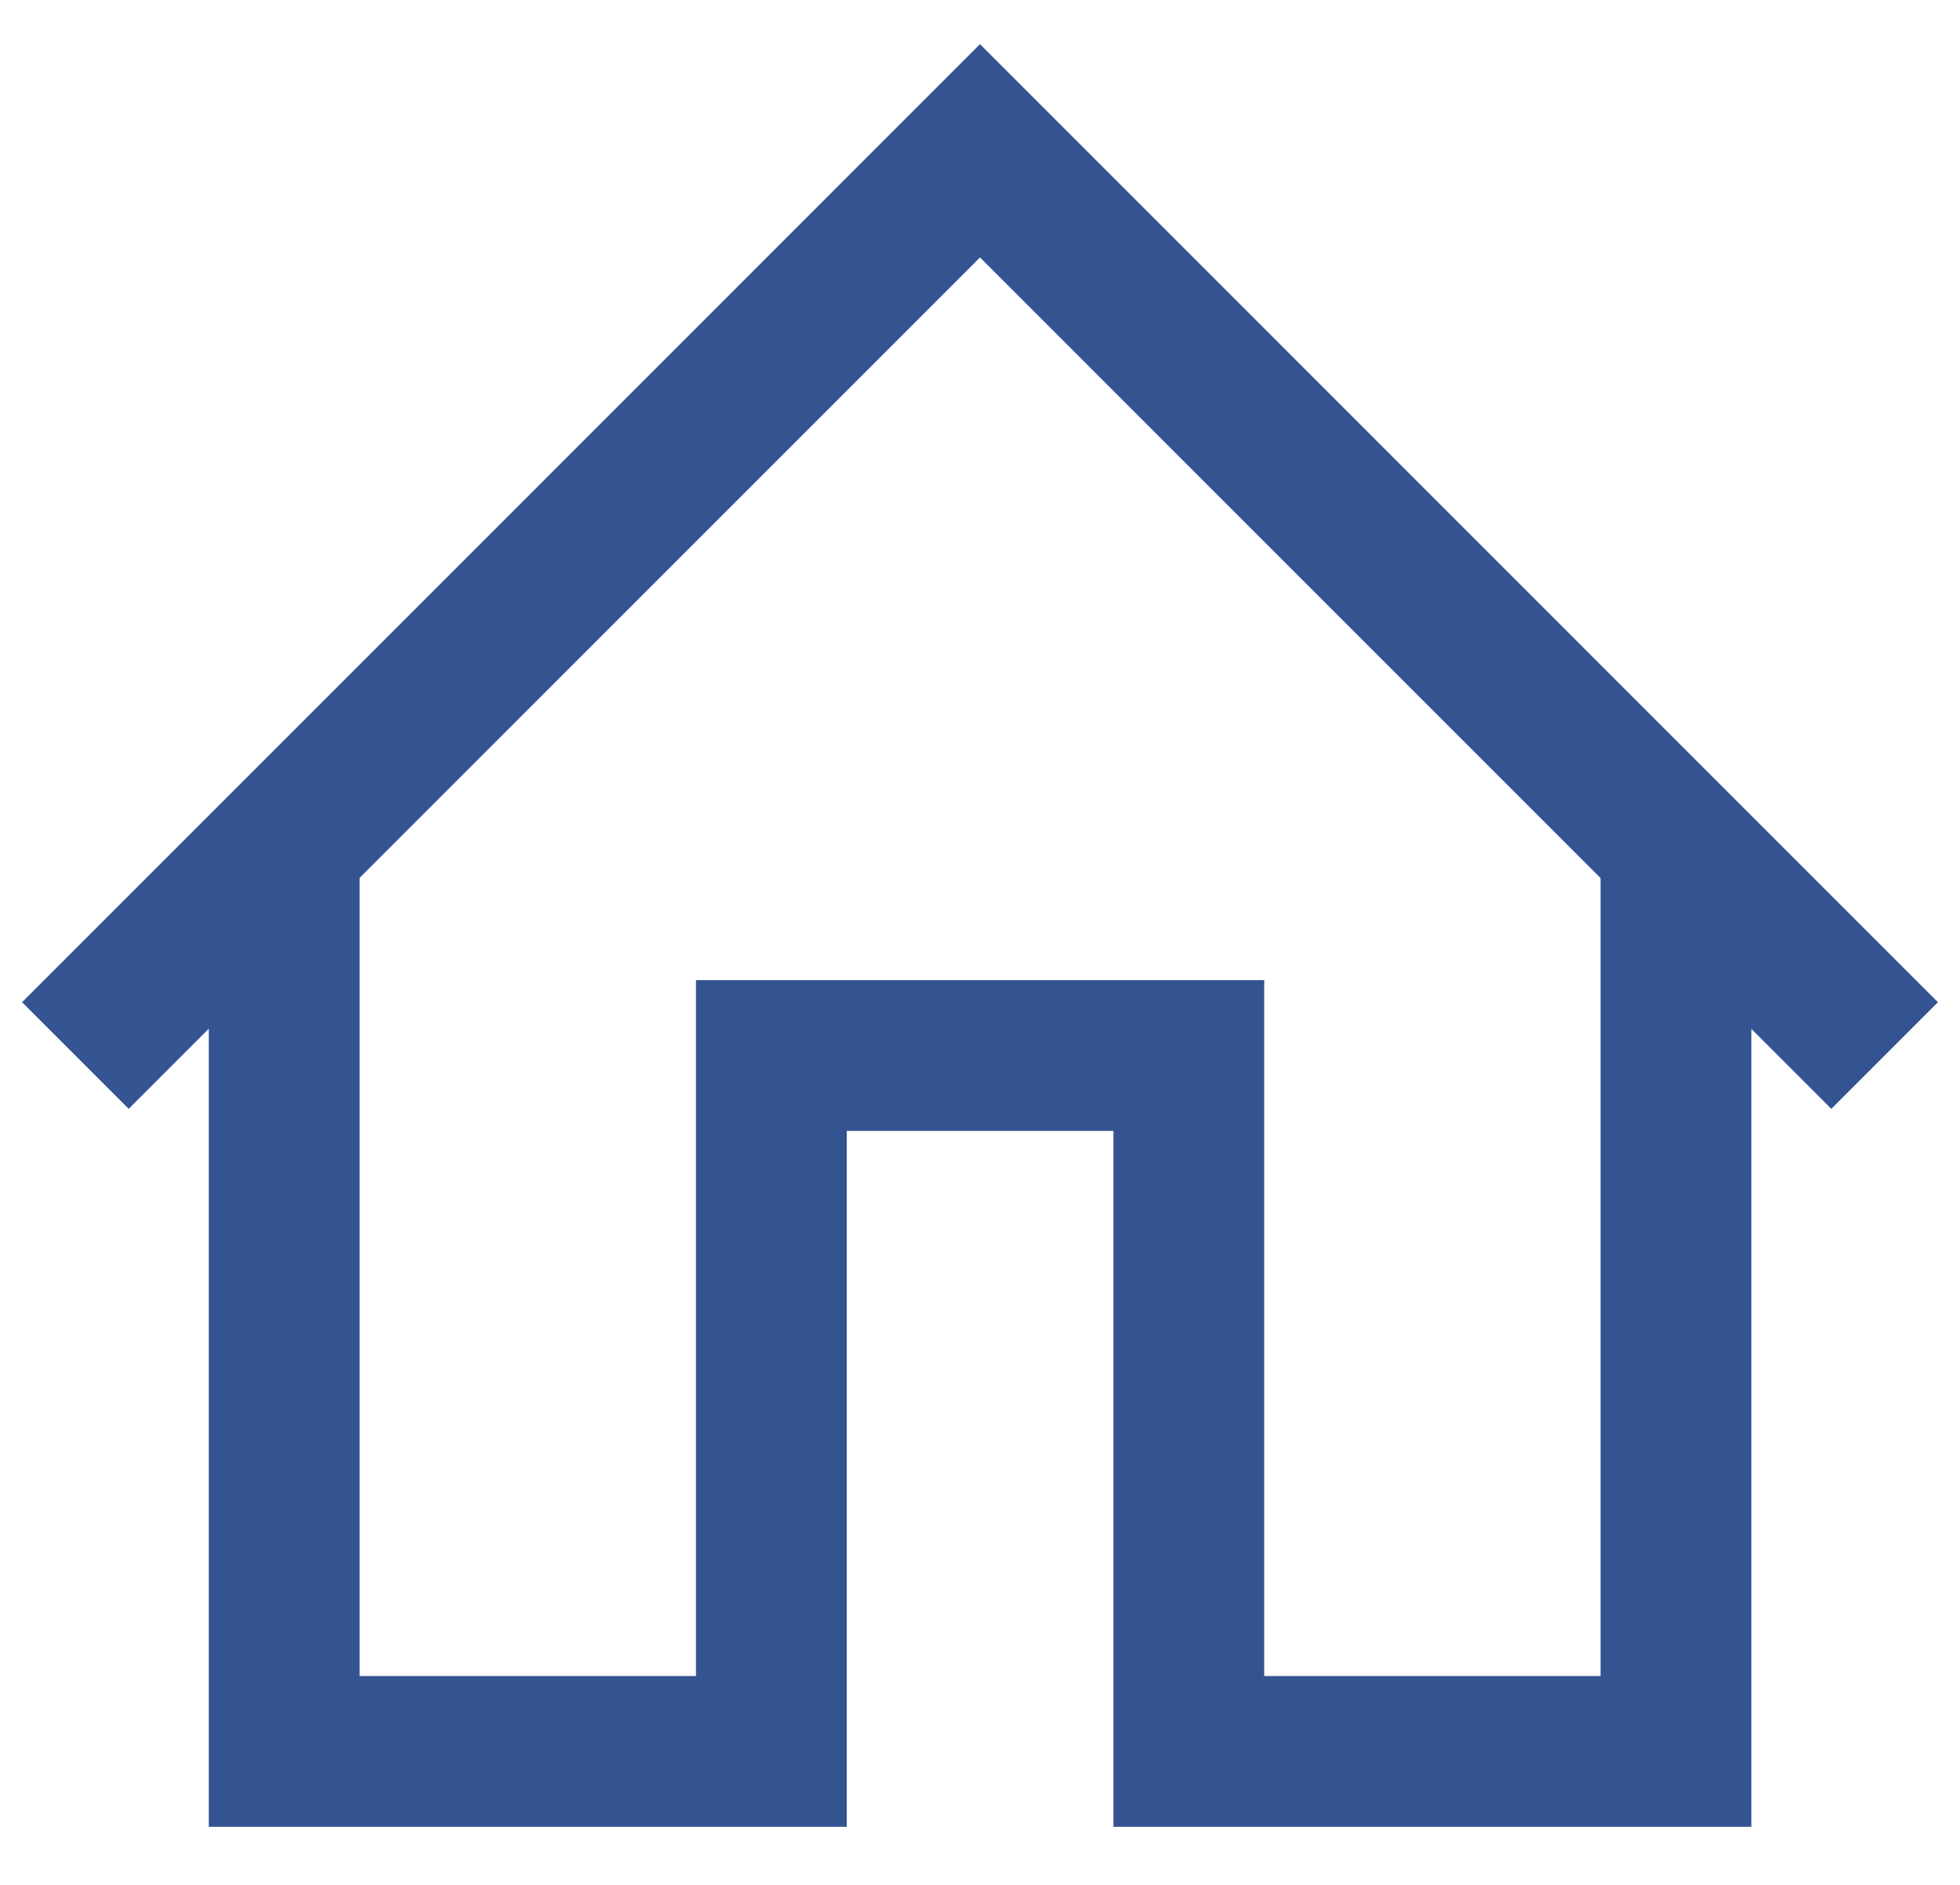 <svg xmlns="http://www.w3.org/2000/svg" width="26" height="25" viewBox="0 0 26 25"><g><g><g><path fill="none" stroke="#335491" stroke-miterlimit="20" stroke-width="2" d="M1 14v0L13 2v0l12 12v0"/></g><g><path fill="none" stroke="#335491" stroke-miterlimit="20" stroke-width="2" d="M3.77 11.23v12h6.462v0V14v0h5.538v9.23h6.462v0-12 0"/></g></g></g></svg>